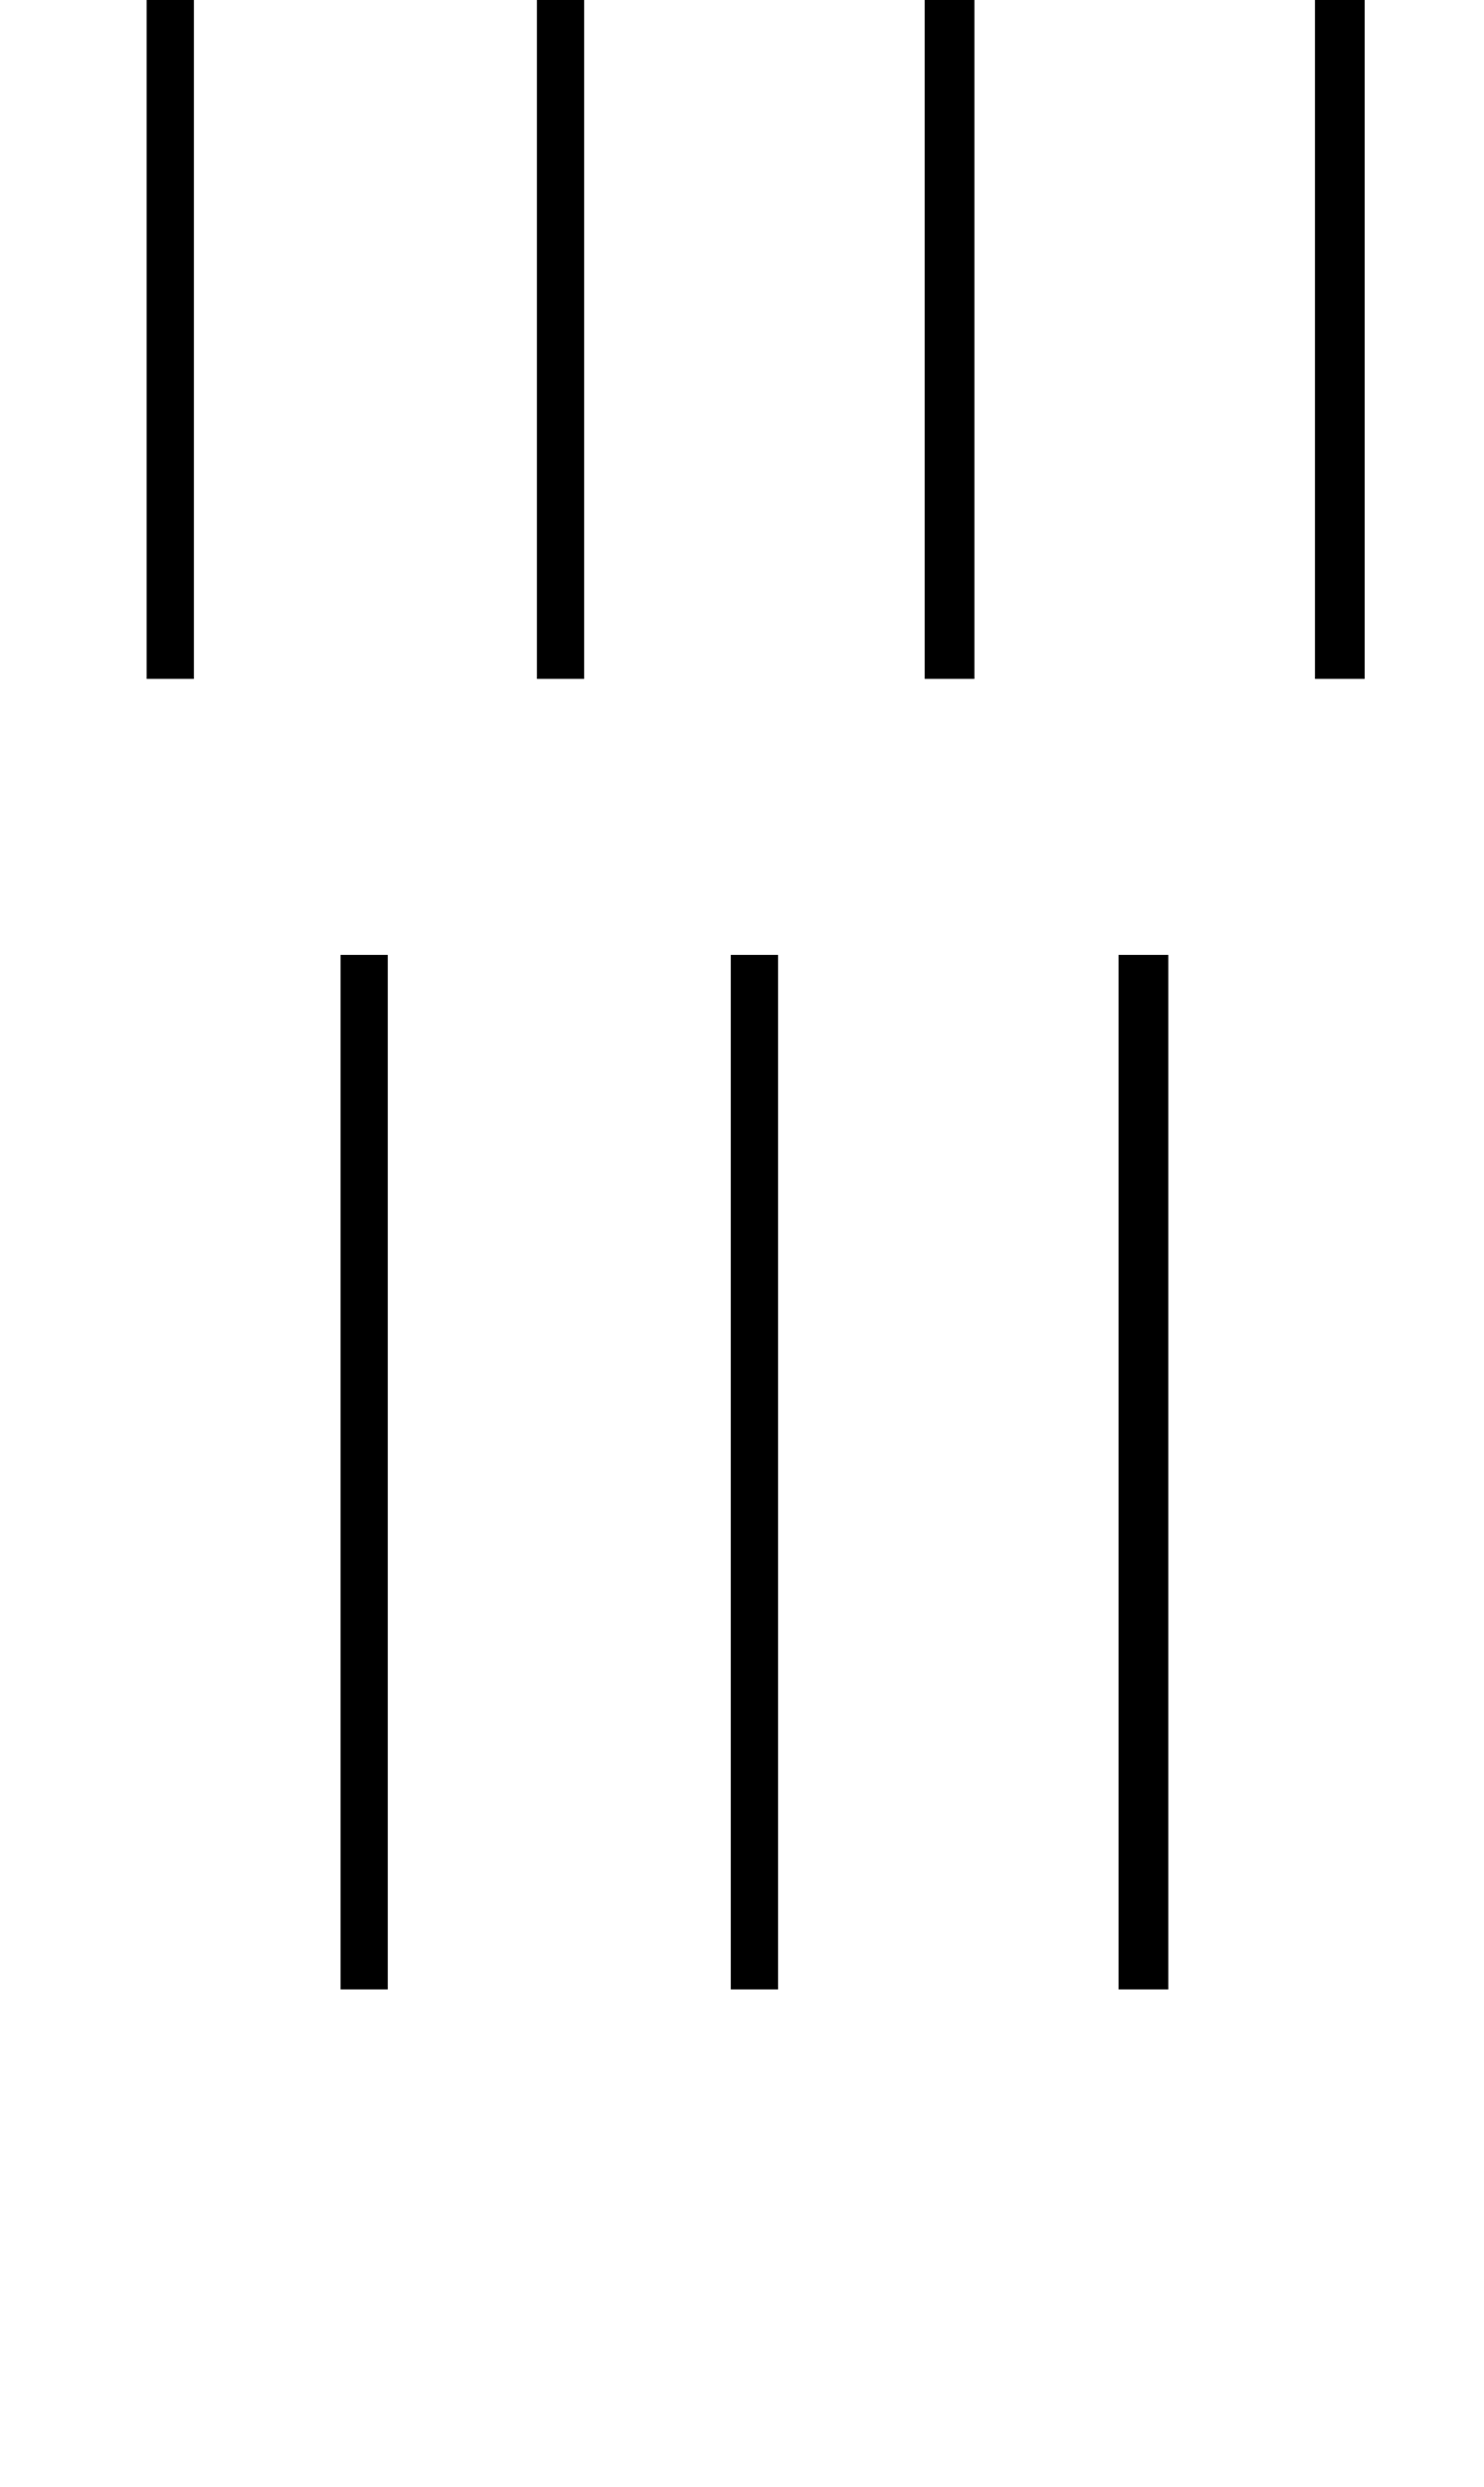 <?xml version="1.0" standalone="no"?>
<!DOCTYPE svg PUBLIC "-//W3C//DTD SVG 1.1//EN" "http://www.w3.org/Graphics/SVG/1.1/DTD/svg11.dtd" >
<svg xmlns="http://www.w3.org/2000/svg" xmlns:xlink="http://www.w3.org/1999/xlink" version="1.1" viewBox="-10 0 597 1000">
   <path fill="currentColor"
d="M519 273v-416h20v416h-20zM49 273v-416h19v416h-19zM206 273v-416h19v416h-19zM362 273v-416h20v416h-20zM127 800v-416h19v416h-19zM284 800v-416h19v416h-19zM440 800v-416h20v416h-20z" />
</svg>
